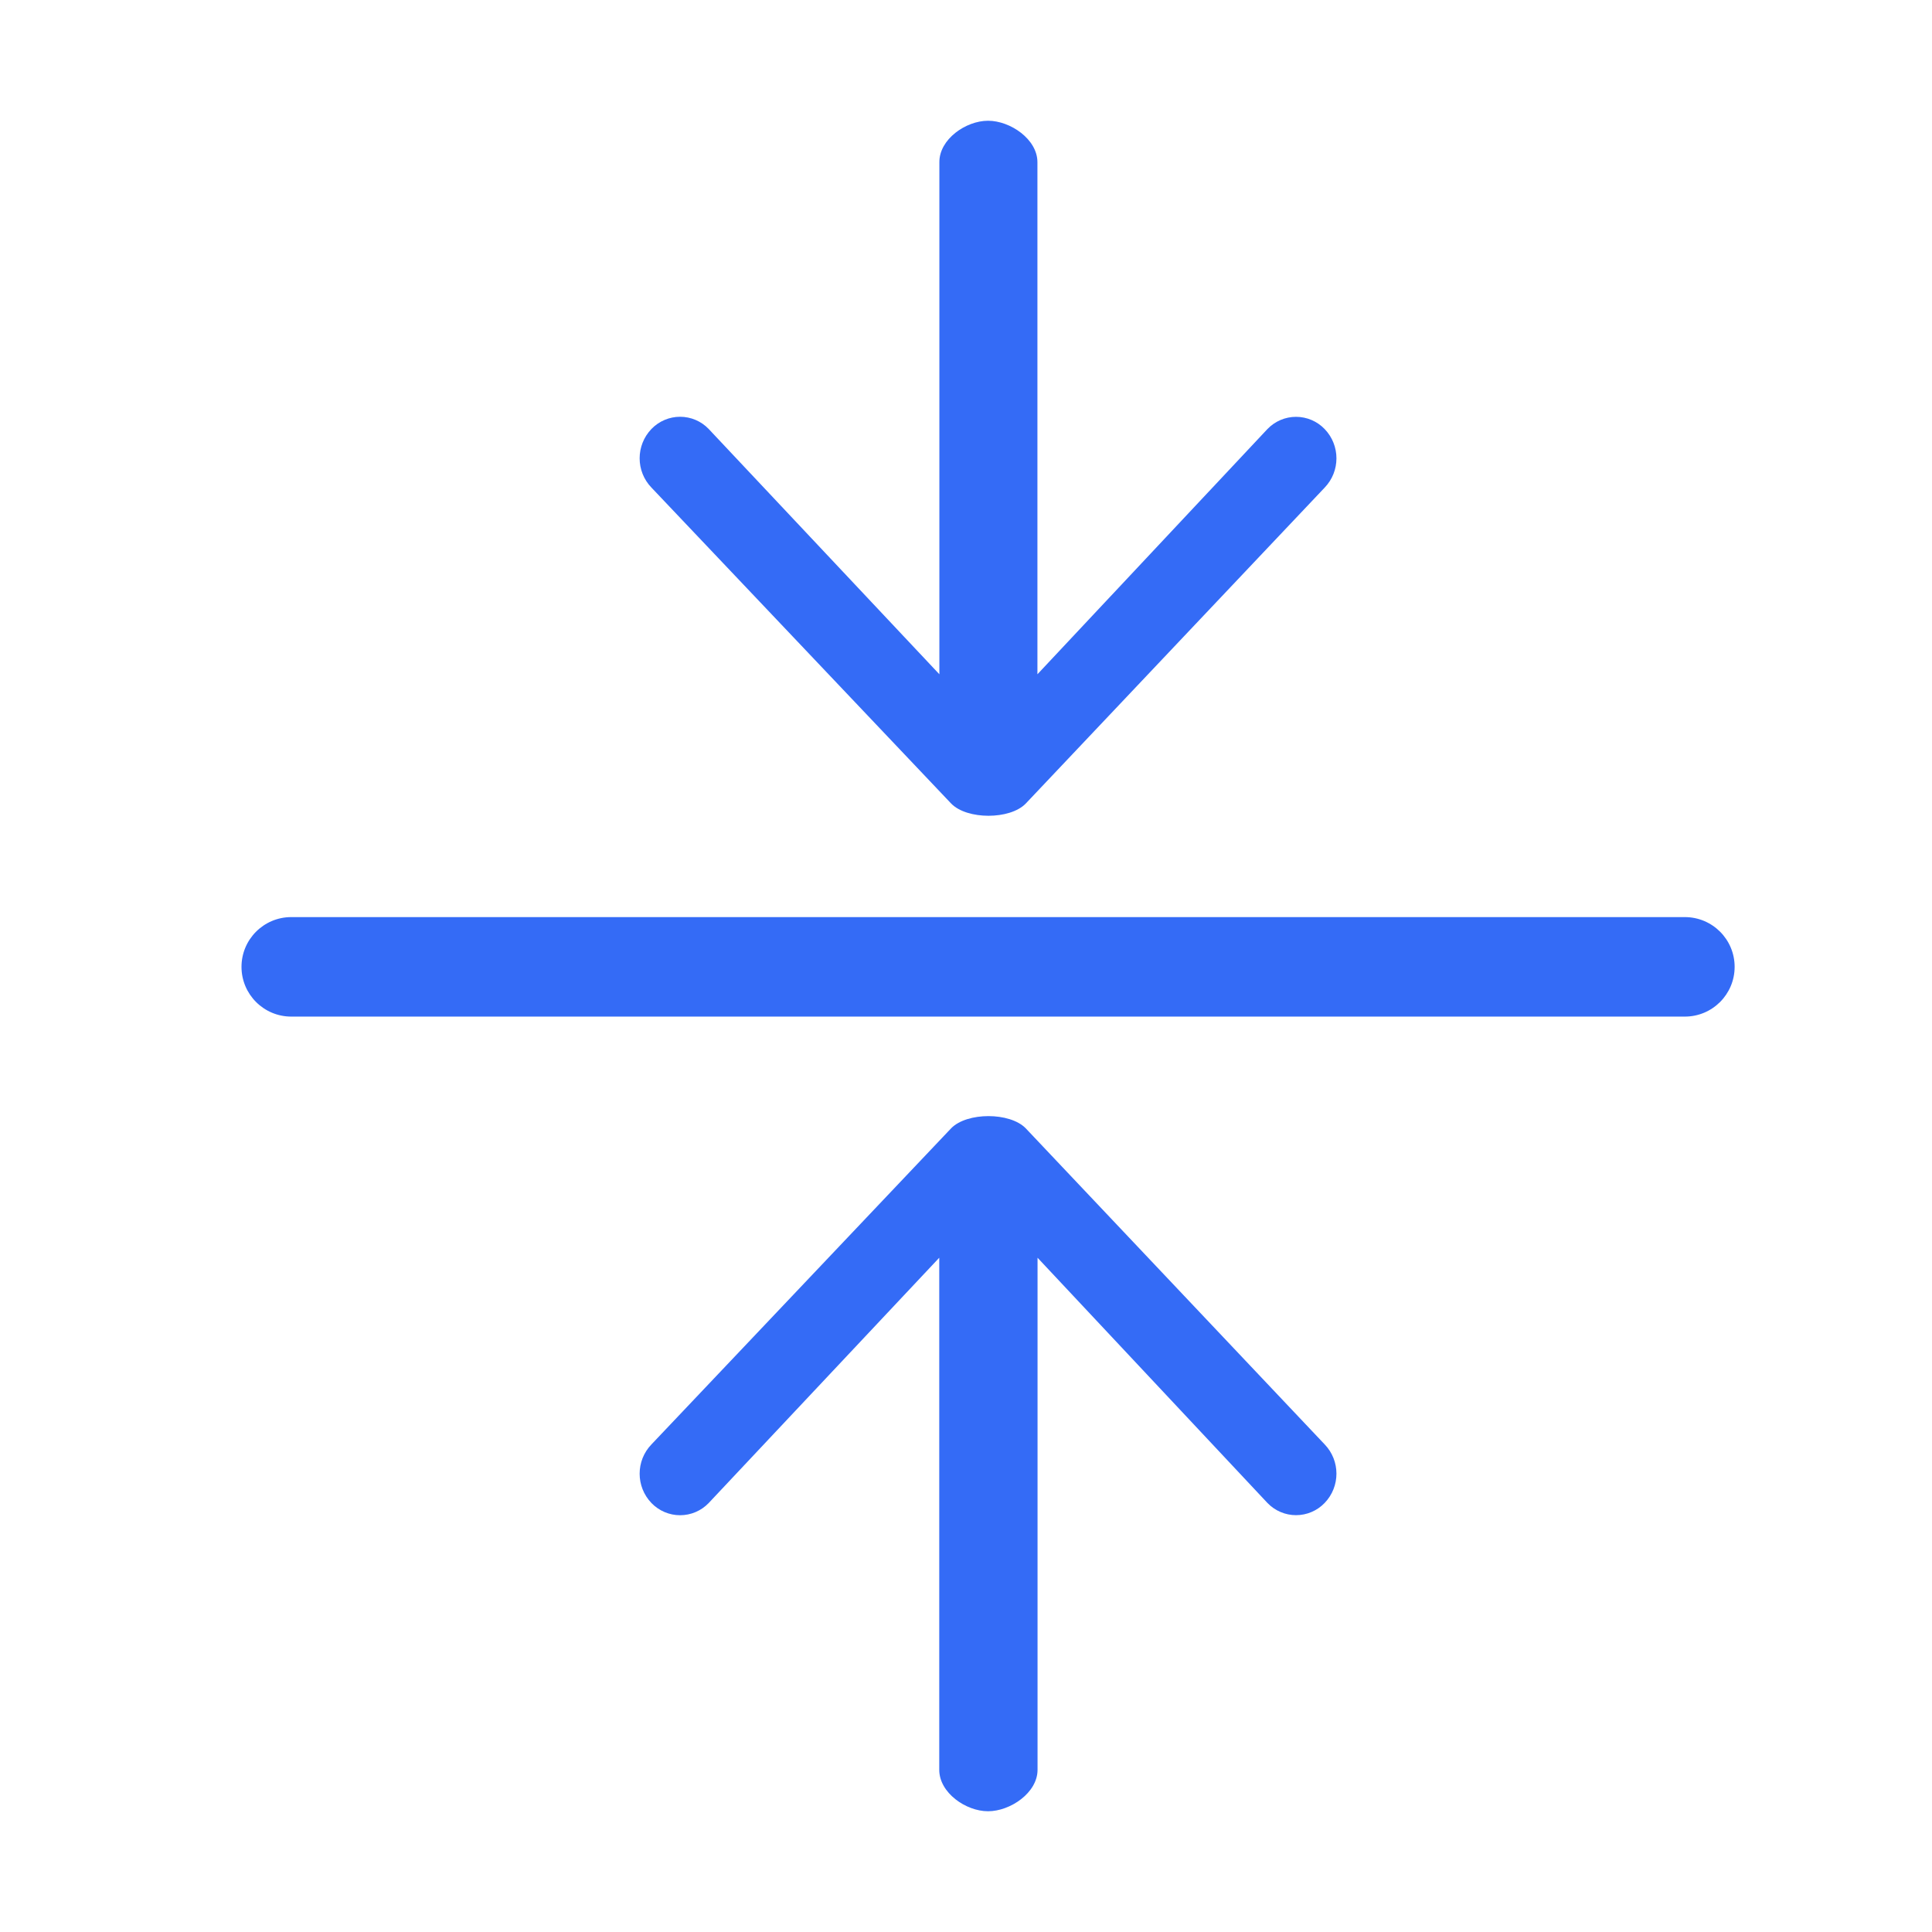 <!--?xml version="1.0" encoding="UTF-8"?-->
<svg width="32px" height="32px" viewBox="0 0 32 32" version="1.1" xmlns="http://www.w3.org/2000/svg" xmlns:xlink="http://www.w3.org/1999/xlink">
    <title>991.上下居中</title>
    <g id="991.上下居中" stroke="none" stroke-width="1" fill="none" fill-rule="evenodd">
        <g id="编组" transform="translate(4, 2)" fill="#000000" fill-rule="nonzero">
            <path d="M0.824,13.19 L23.906,13.19 C24.362,13.19 24.731,13.559 24.731,14.014 C24.731,14.469 24.362,14.838 23.906,14.838 L0.824,14.838 C0.369,14.838 0,14.469 0,14.014 C0,13.559 0.369,13.19 0.824,13.19 Z M6.791,21.923 L11.754,16.688 C12.017,16.419 12.726,16.419 12.989,16.688 L17.94,21.923 C18.201,22.194 18.201,22.623 17.94,22.894 C17.816,23.023 17.645,23.096 17.466,23.096 C17.288,23.096 17.117,23.023 16.993,22.894 L13.185,18.832 L13.185,27.314 C13.185,27.693 12.735,28 12.365,28 C11.996,28 11.557,27.693 11.557,27.314 L11.557,18.832 L7.737,22.896 C7.614,23.024 7.443,23.097 7.264,23.097 C7.086,23.097 6.915,23.024 6.791,22.896 C6.529,22.624 6.529,22.194 6.791,21.923 L6.791,21.923 Z M6.791,6.077 C6.529,5.806 6.529,5.376 6.791,5.104 C6.915,4.976 7.086,4.903 7.264,4.903 C7.443,4.903 7.614,4.976 7.737,5.104 L11.559,9.168 L11.559,0.686 C11.557,0.307 11.996,0 12.365,0 C12.735,0 13.183,0.307 13.183,0.686 L13.183,9.168 L16.993,5.106 C17.117,4.977 17.288,4.904 17.466,4.904 C17.645,4.904 17.816,4.977 17.94,5.106 C18.201,5.377 18.201,5.806 17.94,6.077 L12.989,11.31 C12.728,11.579 12.017,11.579 11.755,11.31 L6.791,6.077 Z" id="形状" fill="#346bf6"></path>
        </g>
    </g>
</svg>